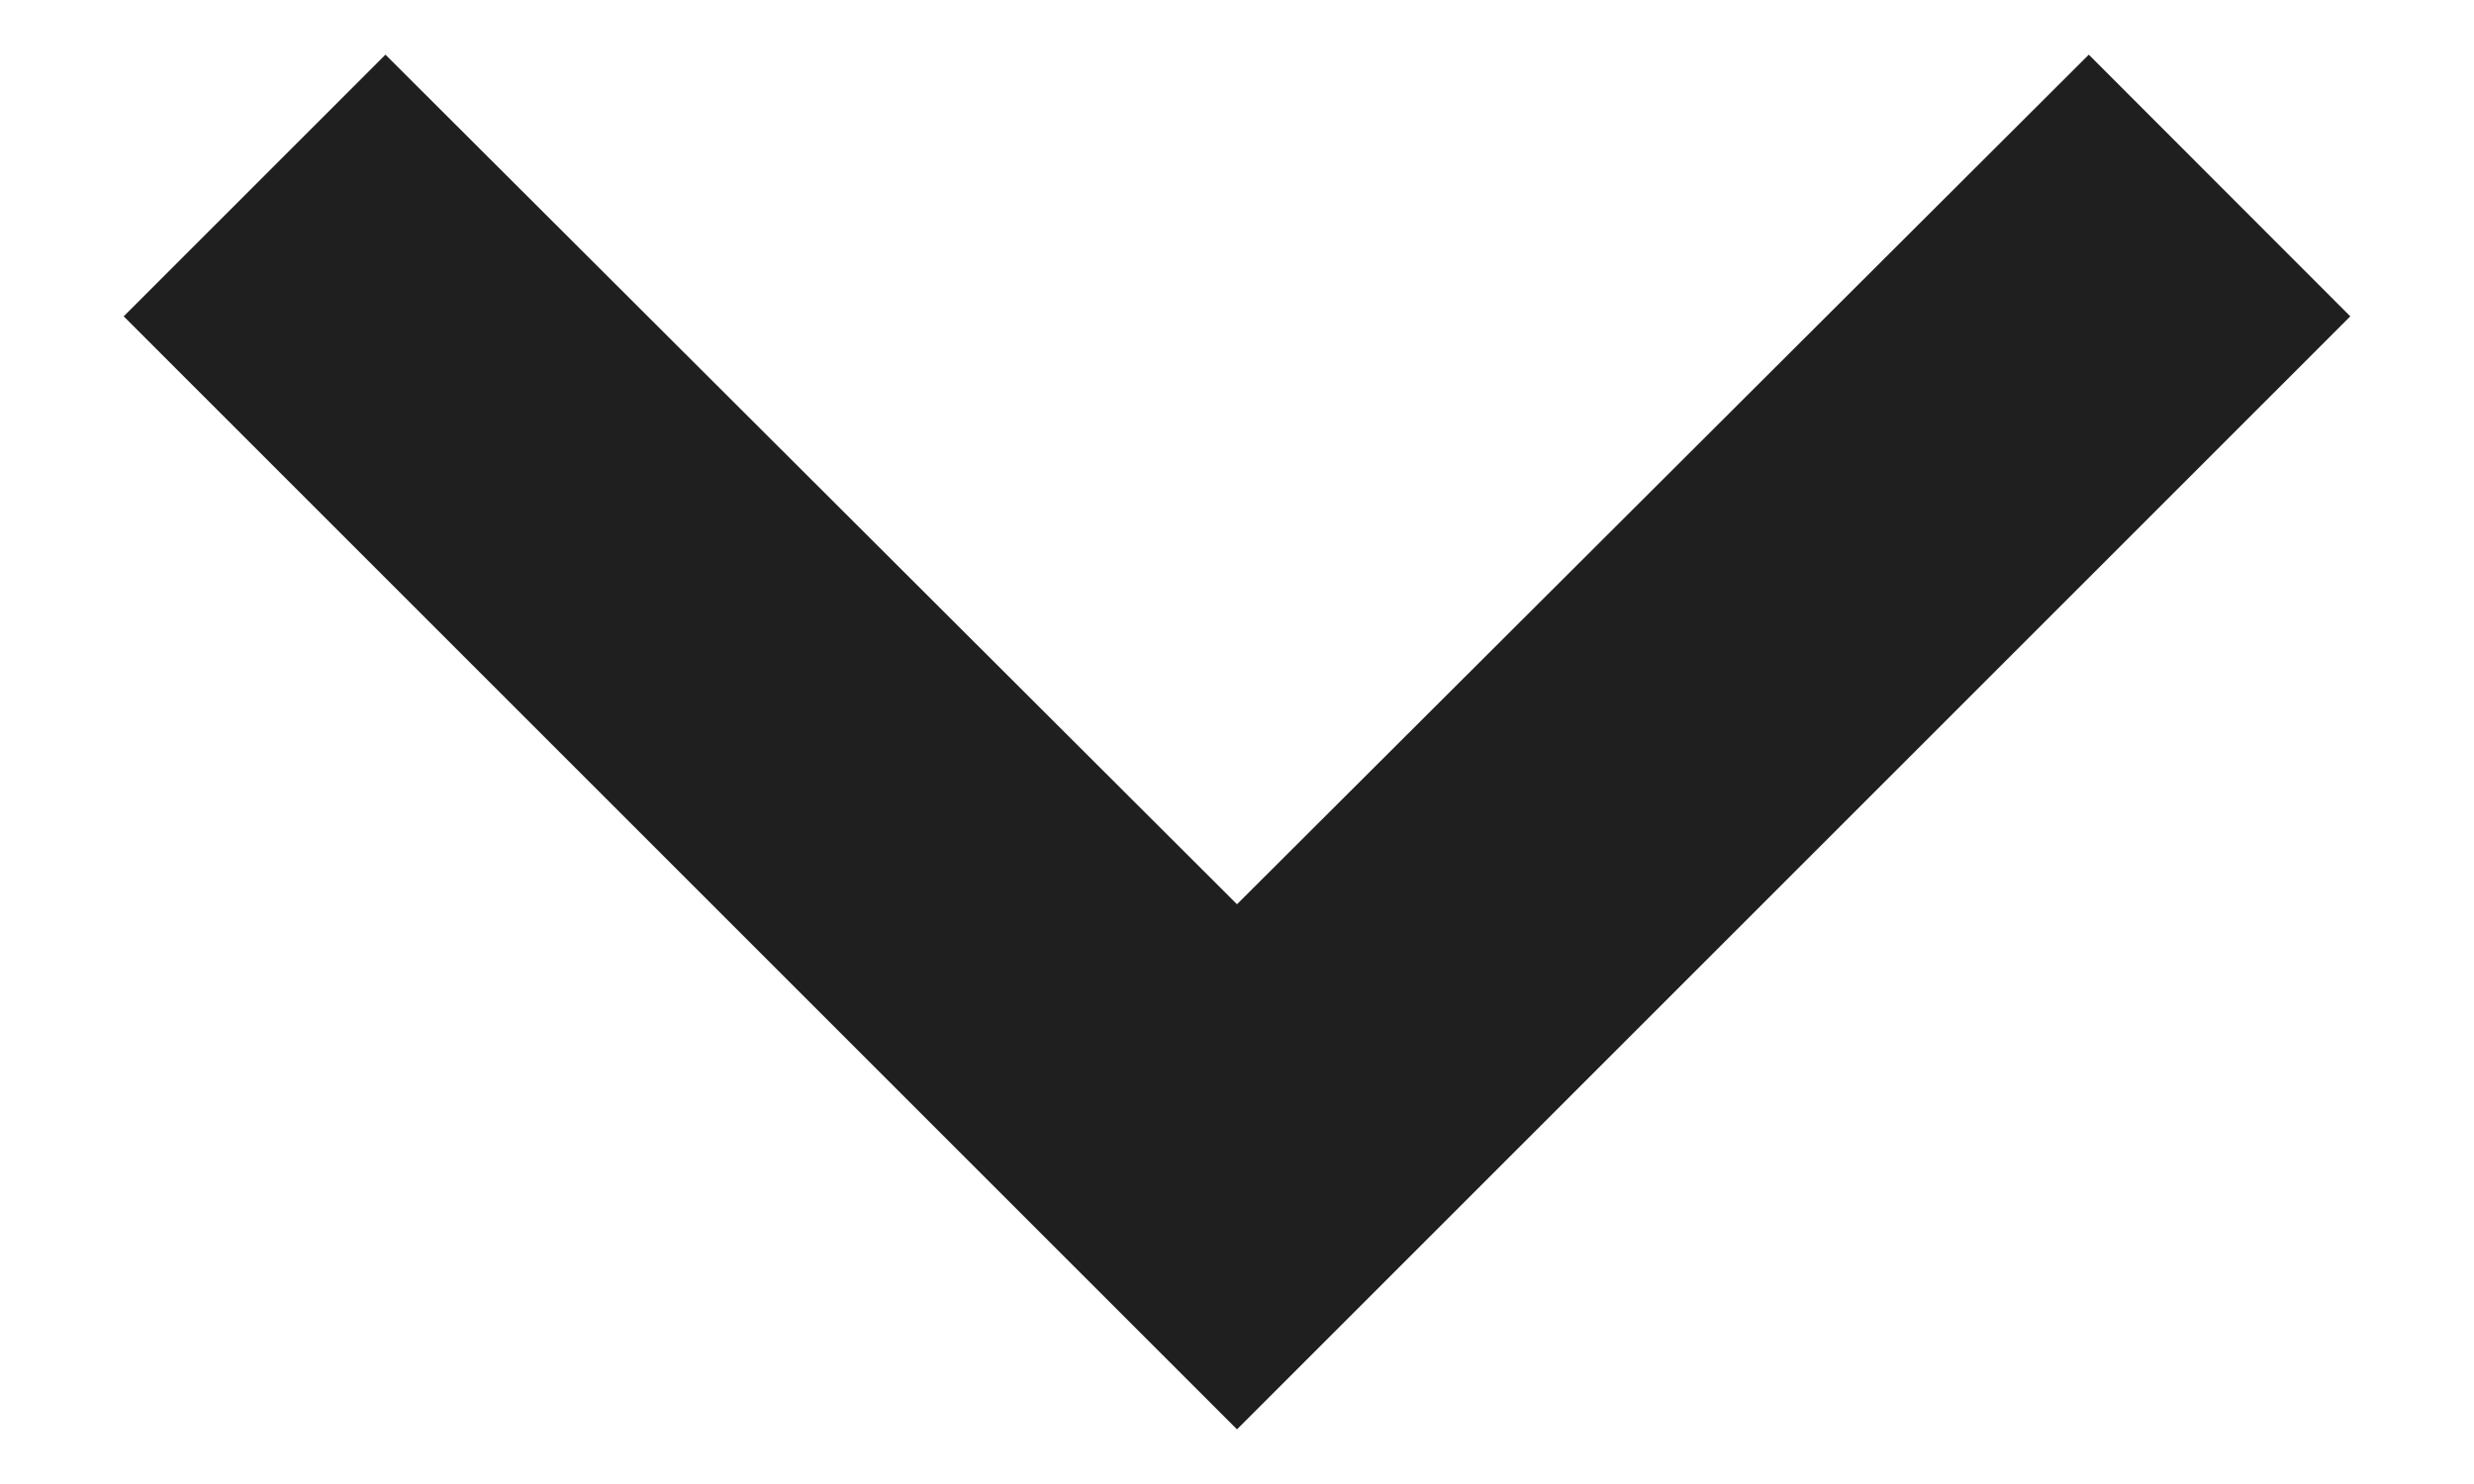 <svg width="10" height="6" viewBox="0 0 10 6" fill="none" xmlns="http://www.w3.org/2000/svg">
<path d="M9.5 1.279L8.443 0.221L5 3.656L1.558 0.221L0.5 1.279L5 5.779L9.5 1.279Z" fill="#1F1F1F"/>
</svg>
